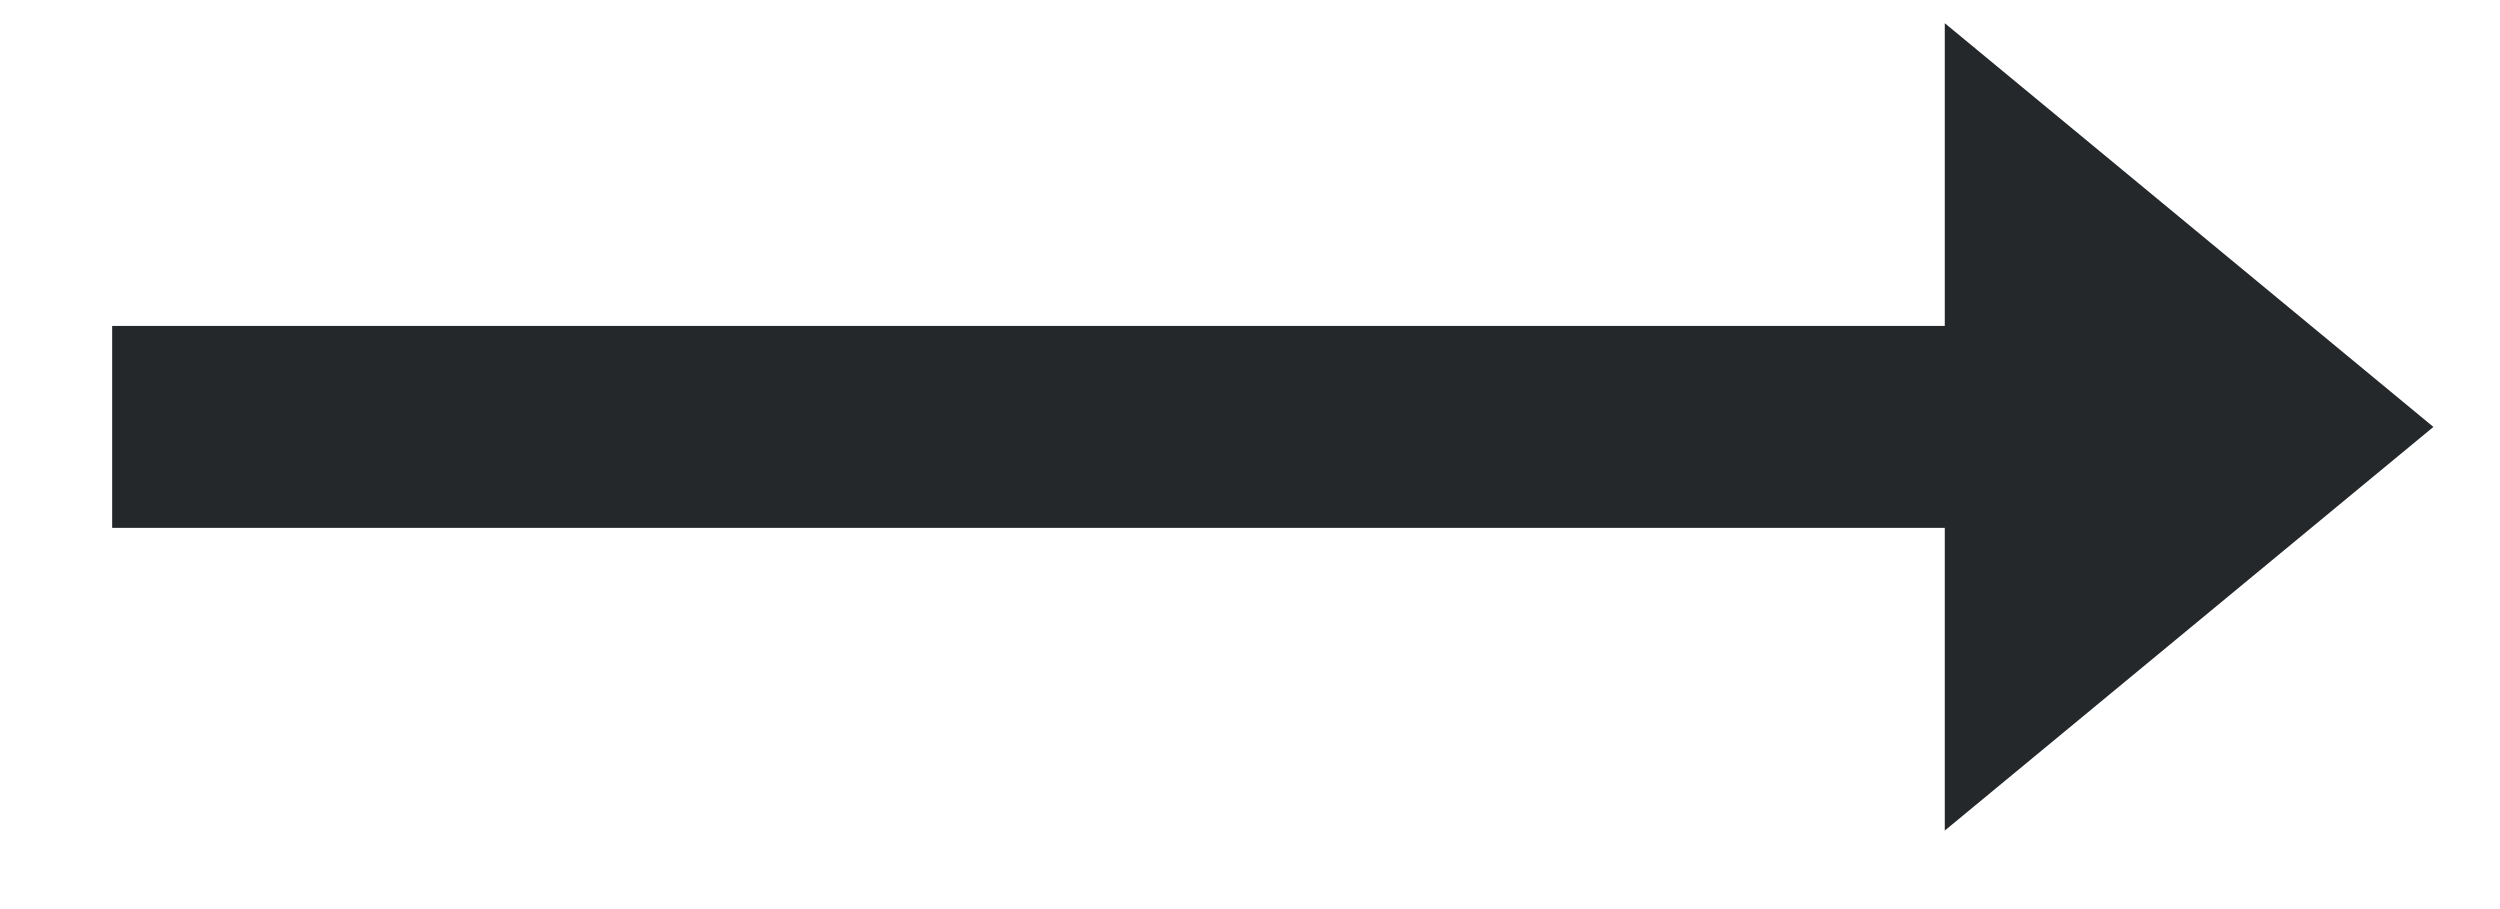 <svg width="22" height="8" viewBox="0 0 22 8" fill="none" xmlns="http://www.w3.org/2000/svg">
<path d="M21.414 3.757L17.114 0.204V2.868H0.987V4.645H17.114V7.309L21.414 3.757Z" fill="#25282B"/>
</svg>
